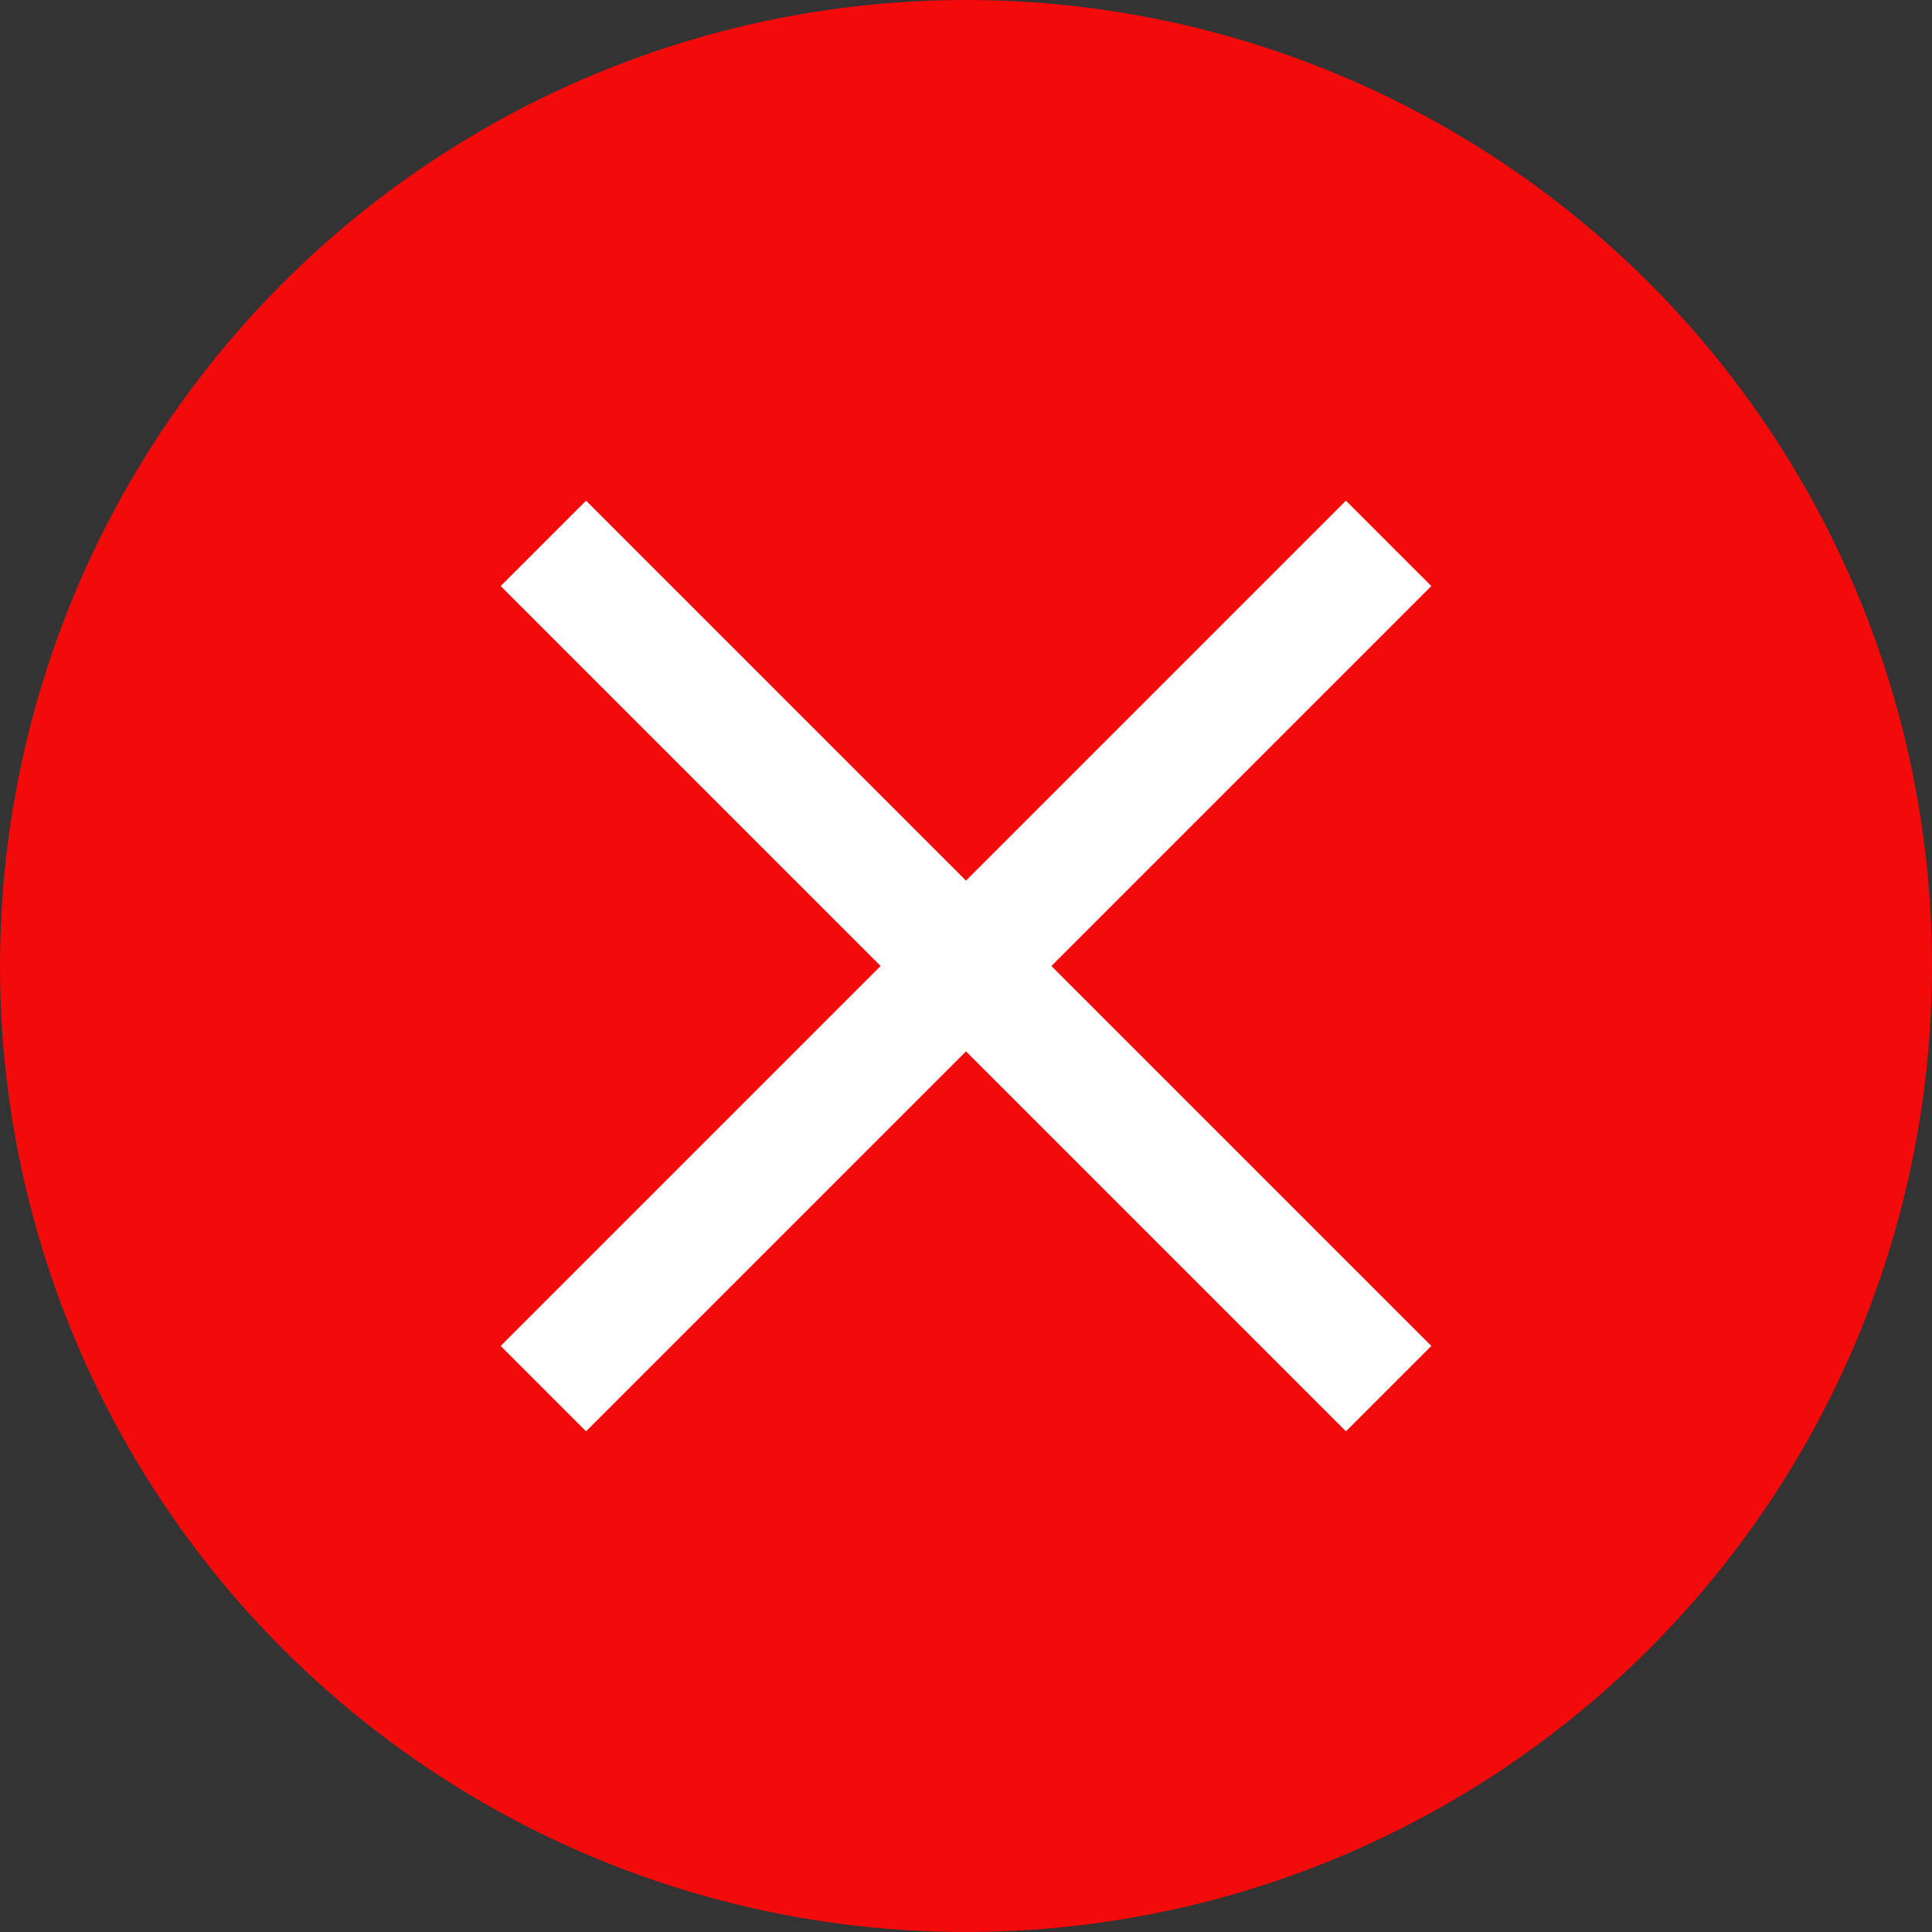 <svg width="32" height="32" viewBox="0 0 32 32" fill="none" xmlns="http://www.w3.org/2000/svg">
<rect x="0" y="0" width="32" height="32" fill="#333333" stroke="none"/>
<circle cx="16" cy="16" r="16" fill="#F30B0B"/>
<path d="M9 9L16 16M23 23L16 16M16 16L23 9L9 23" stroke="white" stroke-width="2"/>
</svg>
